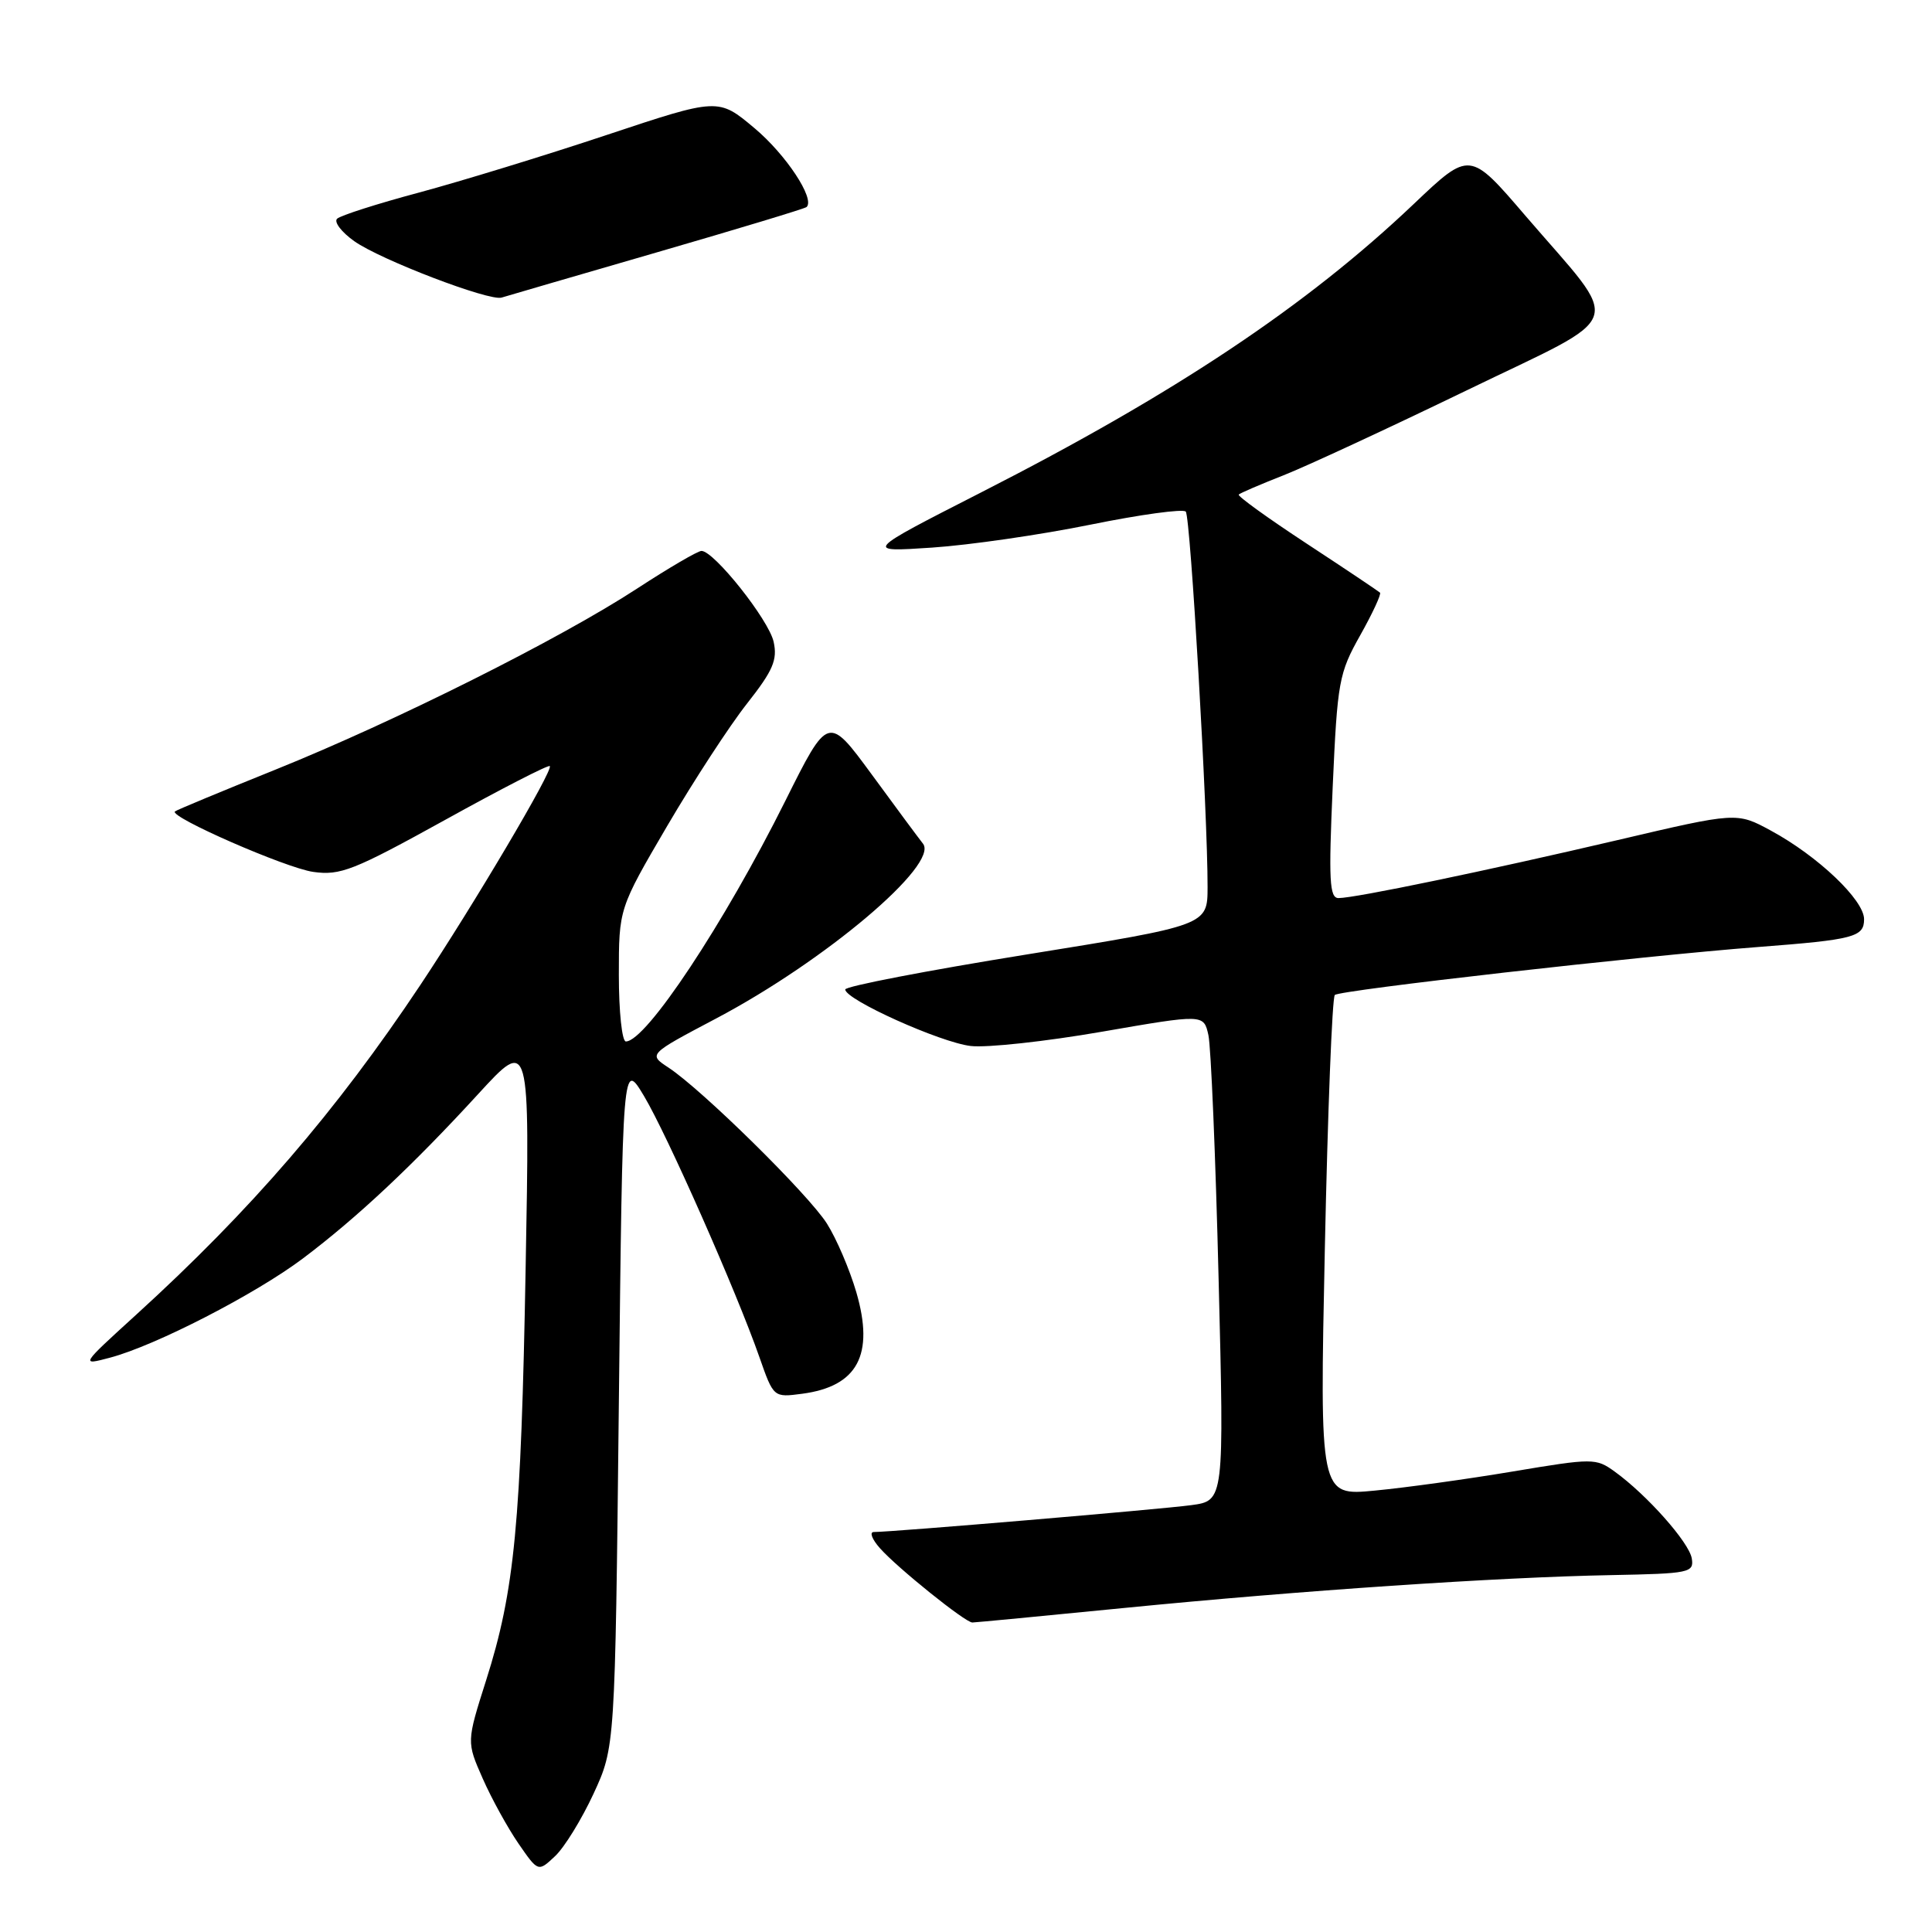 <?xml version="1.0" encoding="UTF-8" standalone="no"?>
<!DOCTYPE svg PUBLIC "-//W3C//DTD SVG 1.1//EN" "http://www.w3.org/Graphics/SVG/1.1/DTD/svg11.dtd" >
<svg xmlns="http://www.w3.org/2000/svg" xmlns:xlink="http://www.w3.org/1999/xlink" version="1.1" viewBox="0 0 256 256">
 <g >
 <path fill="currentColor"
d=" M 78.65 237.67 C 81.50 231.50 81.50 231.50 82.00 186.00 C 82.50 140.50 82.50 140.50 85.34 145.24 C 88.40 150.36 97.59 171.14 100.63 179.84 C 102.50 185.18 102.50 185.18 106.29 184.68 C 113.64 183.71 115.88 179.52 113.47 171.24 C 112.59 168.23 110.84 164.13 109.57 162.13 C 107.12 158.26 92.99 144.35 88.56 141.45 C 85.90 139.70 85.90 139.70 94.90 134.95 C 109.35 127.32 124.46 114.54 122.30 111.79 C 121.74 111.08 118.68 106.96 115.51 102.62 C 109.73 94.75 109.73 94.75 104.06 106.12 C 95.96 122.36 85.60 138.00 82.93 138.00 C 82.42 138.00 82.00 134.04 82.00 129.19 C 82.00 120.39 82.00 120.39 88.41 109.44 C 91.94 103.42 96.70 96.12 98.99 93.22 C 102.43 88.85 103.04 87.44 102.51 85.04 C 101.87 82.13 94.61 73.00 92.95 73.00 C 92.46 73.00 88.63 75.24 84.43 77.98 C 74.20 84.66 52.43 95.56 36.50 101.98 C 29.35 104.86 23.35 107.35 23.18 107.52 C 22.39 108.24 37.89 115.02 41.50 115.53 C 45.10 116.04 46.86 115.34 59.00 108.63 C 66.42 104.52 72.65 101.32 72.85 101.51 C 73.35 102.01 62.78 119.88 55.71 130.50 C 44.54 147.27 33.23 160.38 18.03 174.22 C 10.65 180.94 10.65 180.94 14.57 179.90 C 20.59 178.31 33.85 171.48 40.14 166.75 C 47.31 161.35 54.67 154.45 63.35 144.98 C 70.21 137.50 70.21 137.50 69.65 168.00 C 69.04 201.94 68.20 210.74 64.41 222.66 C 61.82 230.81 61.82 230.81 63.96 235.66 C 65.13 238.32 67.27 242.20 68.70 244.28 C 71.31 248.06 71.31 248.06 73.55 245.95 C 74.79 244.79 77.08 241.06 78.65 237.67 Z  M 149.00 213.06 C 172.40 210.75 198.47 208.99 213.50 208.71 C 223.89 208.51 224.48 208.39 224.17 206.50 C 223.82 204.38 218.22 198.07 213.95 194.99 C 211.47 193.20 211.08 193.20 200.45 194.98 C 194.43 195.99 186.21 197.13 182.18 197.51 C 174.86 198.22 174.86 198.22 175.55 165.36 C 175.93 147.29 176.52 132.20 176.87 131.84 C 177.48 131.20 217.51 126.67 233.00 125.48 C 245.67 124.51 247.00 124.16 247.00 121.80 C 247.00 119.25 240.86 113.42 234.65 110.06 C 230.13 107.61 230.13 107.61 214.32 111.32 C 196.93 115.39 179.58 119.00 177.36 119.00 C 176.16 119.00 176.04 116.65 176.59 104.25 C 177.21 90.33 177.41 89.20 180.23 84.19 C 181.87 81.27 183.05 78.72 182.86 78.53 C 182.66 78.34 178.29 75.41 173.14 72.03 C 167.99 68.65 163.94 65.73 164.14 65.53 C 164.34 65.33 166.97 64.20 170.00 63.01 C 173.03 61.82 183.94 56.76 194.25 51.77 C 215.93 41.26 215.10 43.69 202.12 28.58 C 194.75 19.98 194.75 19.98 187.34 27.02 C 173.11 40.54 155.71 52.14 130.00 65.25 C 114.50 73.16 114.50 73.16 123.50 72.56 C 128.45 72.23 137.90 70.86 144.49 69.52 C 151.09 68.18 156.77 67.40 157.12 67.79 C 157.75 68.49 160.03 107.87 160.01 117.55 C 160.00 122.61 160.00 122.61 136.00 126.48 C 122.80 128.61 112.00 130.69 112.00 131.11 C 112.00 132.46 124.63 138.14 128.63 138.60 C 130.76 138.85 138.57 138.00 146.00 136.71 C 159.50 134.37 159.50 134.37 160.12 137.16 C 160.46 138.70 161.07 153.20 161.47 169.40 C 162.21 198.85 162.21 198.85 157.85 199.44 C 153.82 199.99 118.24 203.00 115.78 203.00 C 115.18 203.00 115.55 203.97 116.60 205.15 C 118.91 207.76 127.92 215.00 128.84 214.99 C 129.20 214.99 138.28 214.12 149.00 213.06 Z  M 87.00 33.45 C 97.72 30.34 106.67 27.64 106.88 27.43 C 108.02 26.34 104.13 20.46 99.96 16.97 C 95.18 12.96 95.18 12.96 80.34 17.90 C 72.18 20.62 61.00 24.04 55.50 25.52 C 50.00 26.99 45.13 28.55 44.67 28.98 C 44.22 29.40 45.23 30.74 46.93 31.95 C 50.38 34.41 64.87 39.95 66.47 39.43 C 67.04 39.25 76.28 36.56 87.00 33.45 Z "/>
</g>
</svg>